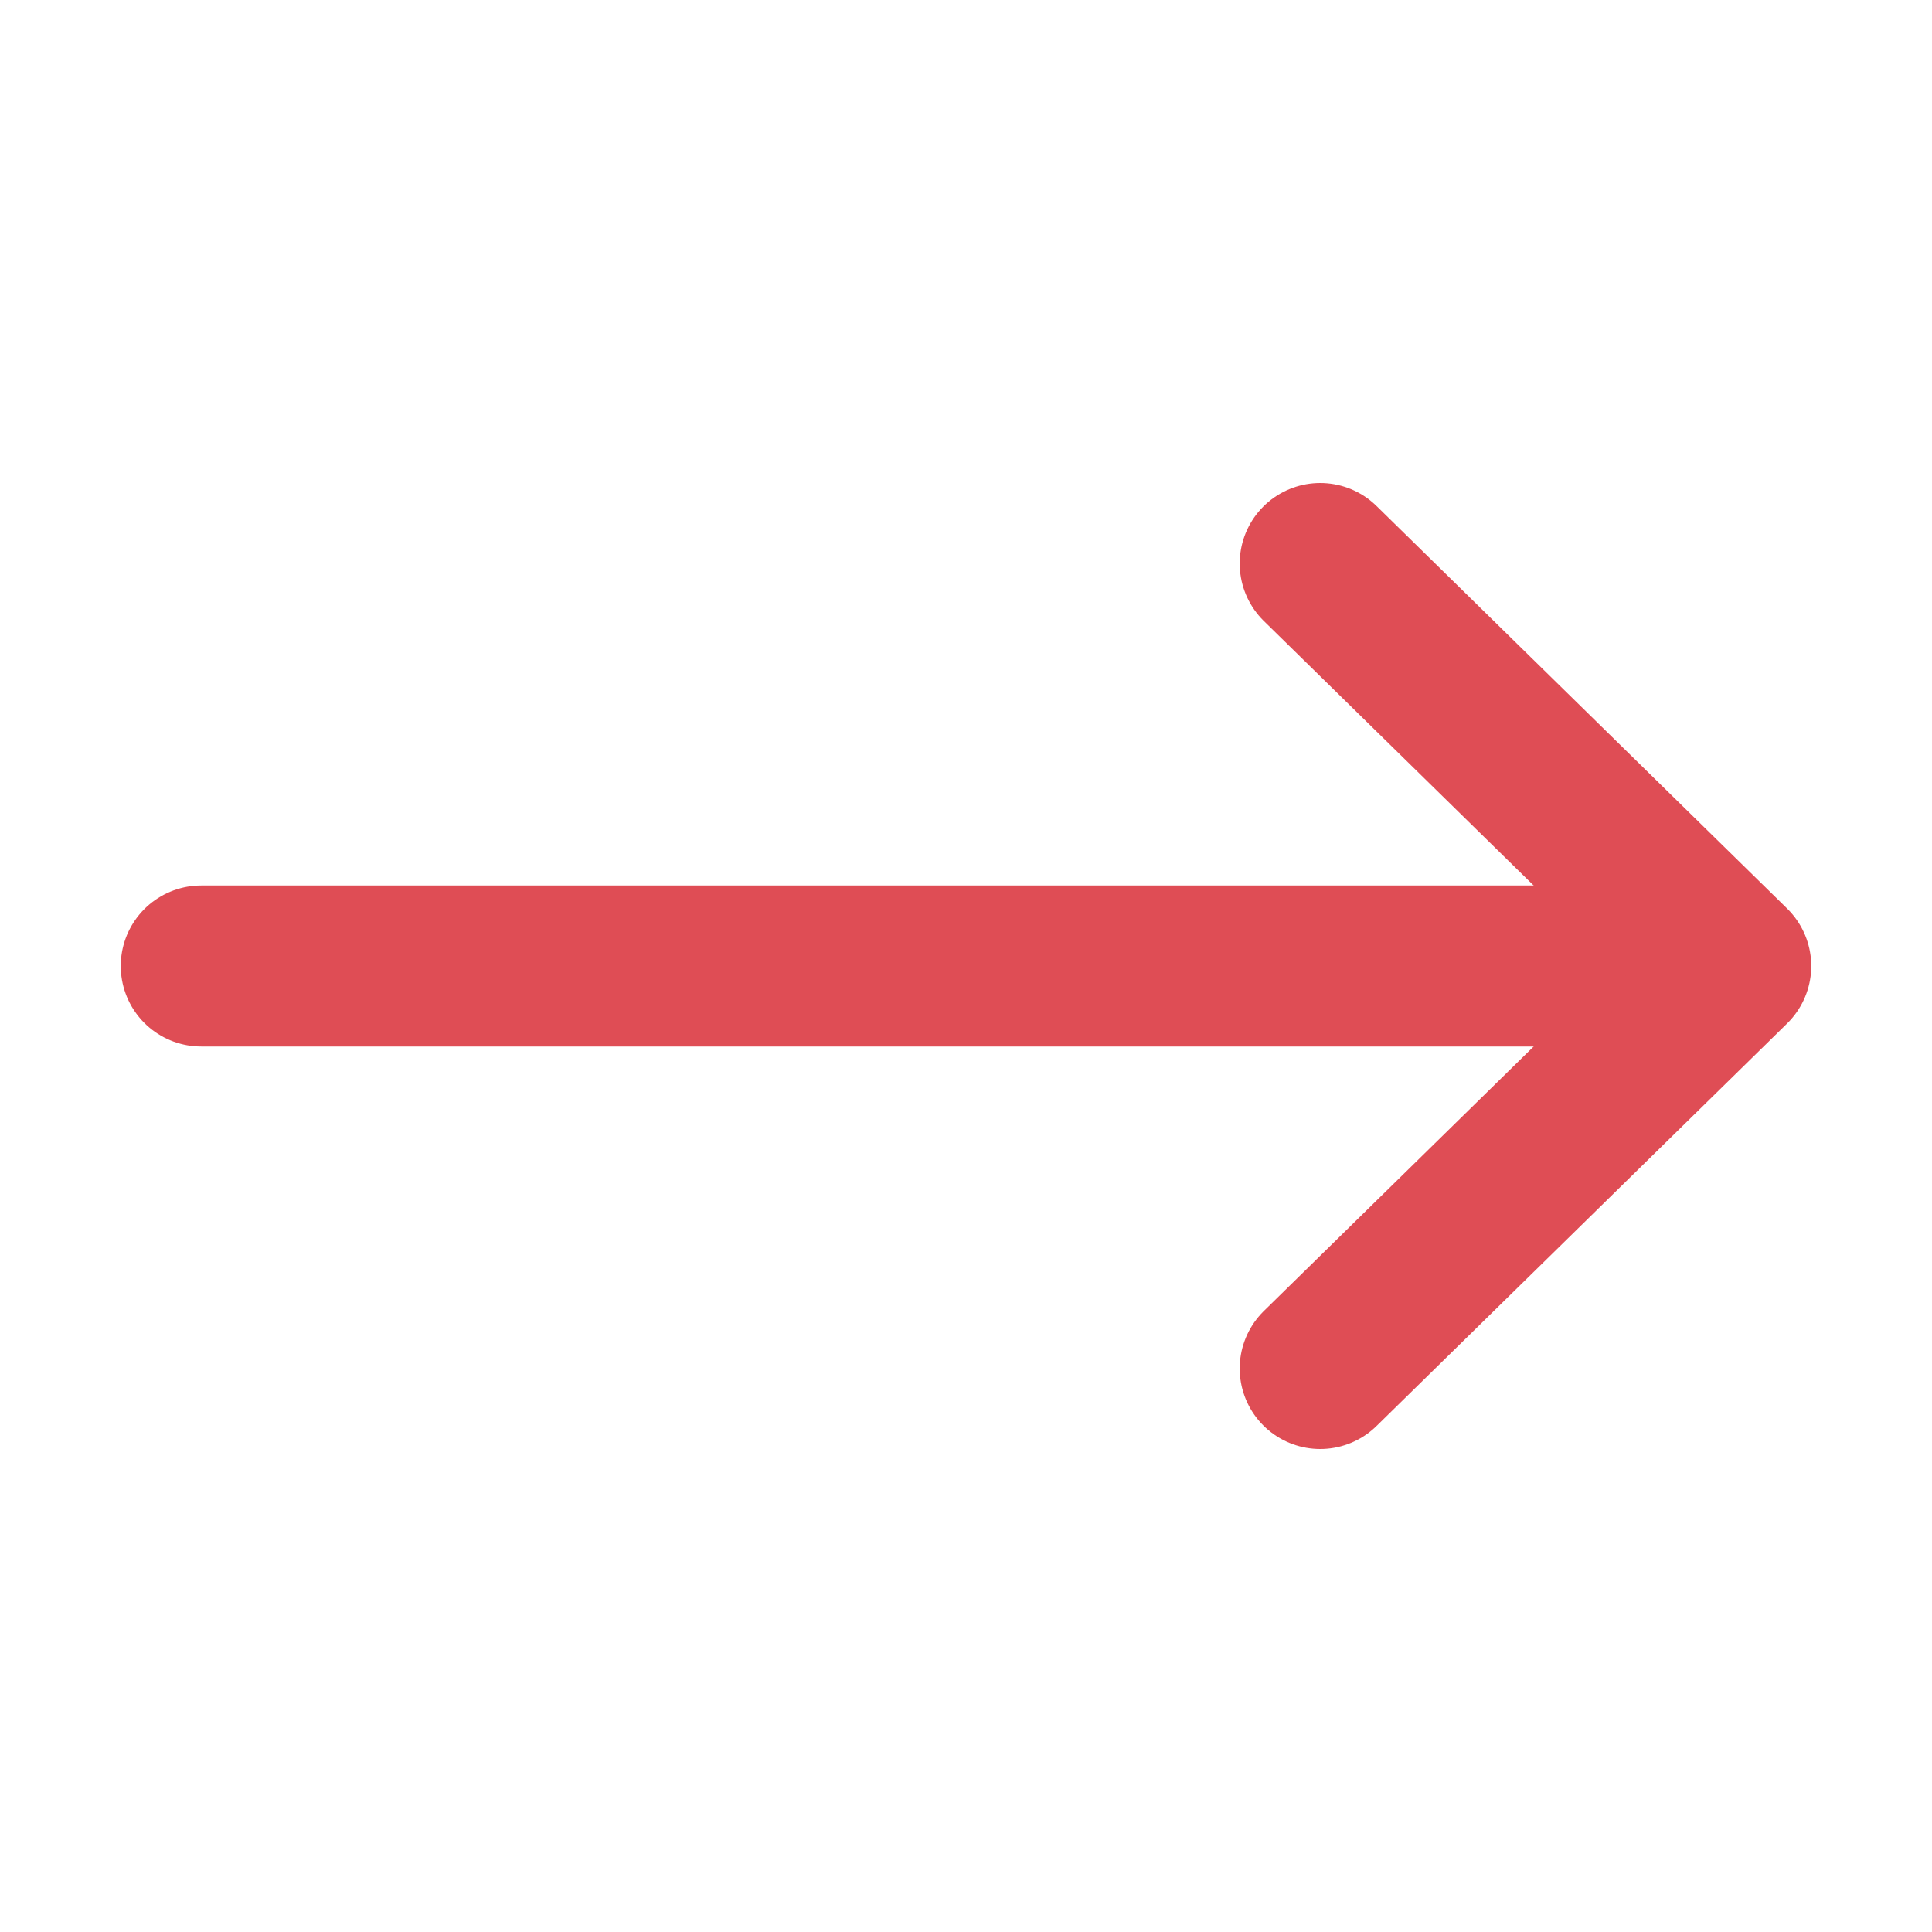 <svg width="24" height="24" viewBox="0 0 24 24" fill="none" xmlns="http://www.w3.org/2000/svg">
<path d="M16.4 7L21.5 12L16.4 17" stroke="#DF4D55" stroke-width="2" stroke-linecap="round" stroke-linejoin="round"/>
<path d="M2.5 12H19.2" stroke="#DF4D55" stroke-width="2" stroke-linecap="round" stroke-linejoin="round"/>
</svg>
